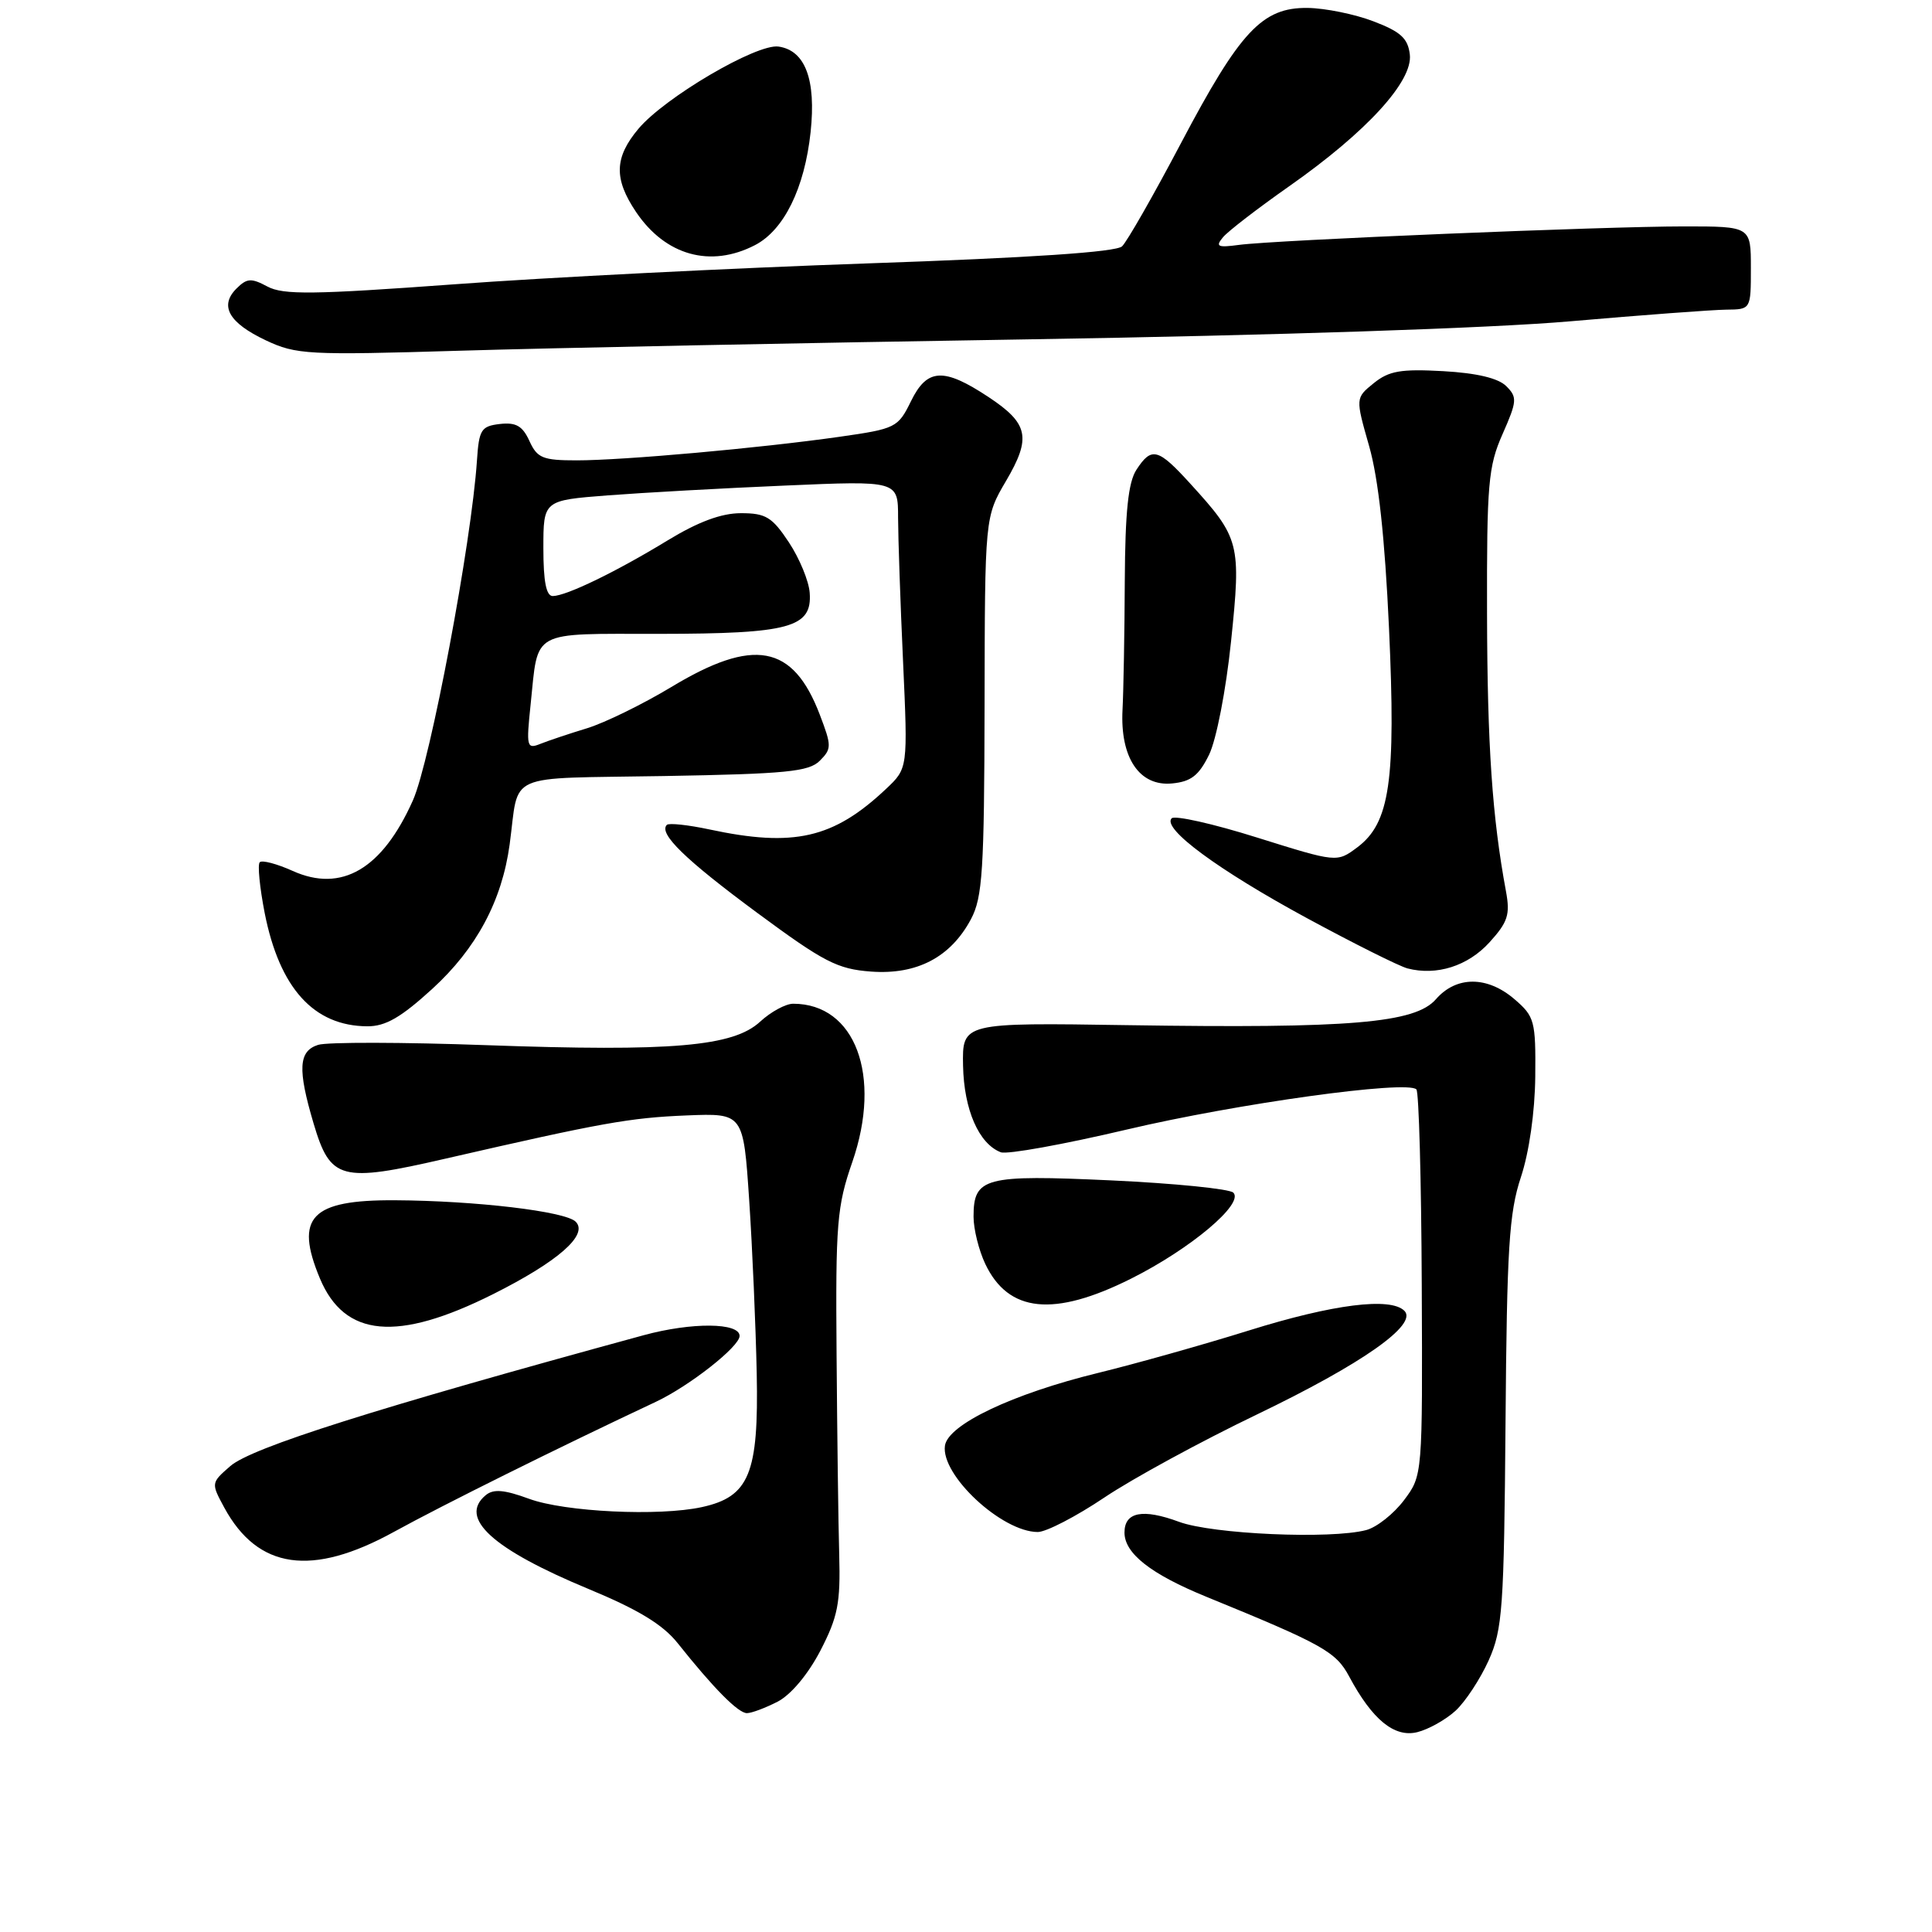 <?xml version="1.0" encoding="UTF-8" standalone="no"?>
<!DOCTYPE svg PUBLIC "-//W3C//DTD SVG 1.1//EN" "http://www.w3.org/Graphics/SVG/1.1/DTD/svg11.dtd" >
<svg xmlns="http://www.w3.org/2000/svg" xmlns:xlink="http://www.w3.org/1999/xlink" version="1.1" viewBox="0 0 256 256">
 <g >
 <path fill="currentColor"
d=" M 192.87 226.68 C 194.17 225.48 196.15 222.47 197.26 220.00 C 199.10 215.89 199.29 213.14 199.49 188.50 C 199.67 165.42 199.96 160.70 201.52 156.00 C 202.62 152.69 203.38 147.38 203.43 142.66 C 203.50 135.27 203.34 134.69 200.69 132.41 C 197.08 129.30 192.97 129.30 190.27 132.40 C 187.52 135.57 178.94 136.29 149.50 135.84 C 127.50 135.50 127.50 135.50 127.61 141.22 C 127.73 147.04 129.70 151.56 132.61 152.68 C 133.44 153.00 140.95 151.64 149.31 149.67 C 163.89 146.23 186.44 143.10 187.68 144.35 C 188.01 144.68 188.33 156.32 188.39 170.22 C 188.50 195.50 188.50 195.50 186.04 198.78 C 184.68 200.59 182.43 202.37 181.04 202.74 C 176.33 203.98 160.67 203.29 156.23 201.65 C 151.41 199.87 149.00 200.34 149.00 203.07 C 149.00 205.84 152.48 208.57 159.87 211.59 C 175.26 217.88 177.02 218.86 178.77 222.14 C 181.84 227.88 184.77 230.27 187.80 229.52 C 189.29 229.15 191.57 227.87 192.87 226.68 Z  M 103.04 225.48 C 104.81 224.56 107.07 221.86 108.70 218.73 C 111.02 214.24 111.38 212.44 111.20 206.00 C 111.08 201.88 110.93 189.93 110.85 179.46 C 110.71 162.11 110.90 159.83 112.94 153.96 C 116.89 142.53 113.33 133.00 105.10 133.00 C 104.11 133.00 102.14 134.07 100.73 135.37 C 97.17 138.67 89.09 139.37 64.44 138.49 C 53.37 138.09 43.34 138.07 42.15 138.45 C 39.55 139.28 39.42 141.67 41.55 148.86 C 43.78 156.37 45.12 156.73 59.06 153.52 C 79.75 148.77 83.42 148.11 91.00 147.80 C 98.50 147.50 98.50 147.50 99.27 159.00 C 99.69 165.32 100.14 175.68 100.27 182.00 C 100.54 195.27 99.28 198.33 93.00 199.70 C 87.32 200.94 74.84 200.34 70.11 198.60 C 66.81 197.39 65.38 197.27 64.36 198.12 C 60.72 201.14 65.24 205.26 77.99 210.55 C 84.57 213.28 87.83 215.26 89.79 217.72 C 94.54 223.69 97.81 227.00 98.97 227.00 C 99.59 227.00 101.42 226.31 103.04 225.48 Z  M 52.20 202.98 C 58.65 199.43 73.98 191.82 86.90 185.75 C 91.36 183.65 98.00 178.43 98.00 177.02 C 98.00 175.24 91.66 175.19 85.30 176.92 C 49.70 186.63 33.33 191.81 30.51 194.27 C 27.96 196.49 27.96 196.52 29.72 199.77 C 34.17 207.95 41.32 208.97 52.20 202.98 Z  M 146.32 198.44 C 150.05 195.93 159.15 190.98 166.54 187.43 C 180.49 180.72 187.91 175.51 186.09 173.69 C 184.25 171.85 176.64 172.81 165.50 176.29 C 159.45 178.18 150.45 180.71 145.50 181.92 C 134.17 184.69 125.61 188.76 125.21 191.56 C 124.65 195.46 132.75 202.99 137.51 203.00 C 138.62 203.00 142.58 200.95 146.32 198.44 Z  M 65.32 171.49 C 73.94 167.17 78.01 163.61 76.28 161.88 C 74.91 160.51 63.03 159.10 52.32 159.04 C 41.21 158.98 39.00 161.28 42.39 169.40 C 45.66 177.21 52.64 177.84 65.32 171.49 Z  M 149.87 169.43 C 157.76 165.48 164.89 159.48 163.42 158.03 C 162.91 157.53 155.65 156.80 147.28 156.41 C 130.43 155.63 129.00 156.01 129.00 161.22 C 129.00 162.86 129.70 165.67 130.55 167.47 C 133.62 173.94 139.64 174.55 149.87 169.43 Z  M 57.29 131.02 C 63.13 125.68 66.51 119.37 67.53 111.90 C 68.85 102.18 66.56 103.20 87.97 102.83 C 104.17 102.55 107.18 102.25 108.62 100.81 C 110.21 99.22 110.21 98.84 108.62 94.68 C 105.07 85.38 99.87 84.43 88.91 91.06 C 85.17 93.31 80.17 95.76 77.81 96.49 C 75.44 97.21 72.64 98.15 71.59 98.57 C 69.80 99.29 69.72 98.96 70.31 93.34 C 71.35 83.34 70.15 84.00 87.36 83.99 C 104.66 83.97 107.63 83.16 107.29 78.55 C 107.18 77.00 105.94 73.99 104.53 71.86 C 102.31 68.51 101.47 68.00 98.18 68.00 C 95.58 68.00 92.51 69.14 88.44 71.62 C 81.65 75.76 75.08 78.95 73.25 78.98 C 72.38 78.99 72.00 77.07 72.00 72.65 C 72.00 66.30 72.00 66.30 80.53 65.64 C 85.22 65.28 95.80 64.69 104.03 64.34 C 119.00 63.69 119.00 63.69 119.00 68.59 C 119.01 71.29 119.30 79.87 119.66 87.66 C 120.30 101.81 120.30 101.81 117.40 104.54 C 110.43 111.11 105.18 112.30 93.98 109.90 C 91.17 109.30 88.64 109.03 88.36 109.30 C 87.23 110.44 90.79 113.90 100.30 120.93 C 109.18 127.49 110.96 128.41 115.43 128.74 C 121.50 129.18 125.97 126.84 128.66 121.79 C 130.19 118.91 130.42 115.35 130.46 93.50 C 130.50 68.50 130.50 68.50 133.31 63.72 C 136.68 57.98 136.29 56.12 130.97 52.60 C 125.04 48.68 122.85 48.79 120.72 53.14 C 118.99 56.67 118.71 56.81 111.22 57.88 C 100.67 59.38 82.59 61.00 76.41 61.00 C 71.92 61.00 71.18 60.70 70.15 58.43 C 69.24 56.44 68.38 55.94 66.24 56.18 C 63.76 56.47 63.47 56.92 63.20 61.00 C 62.48 71.90 57.02 100.90 54.71 106.06 C 50.65 115.16 45.26 118.32 38.78 115.40 C 36.69 114.46 34.73 113.94 34.42 114.25 C 34.11 114.55 34.41 117.58 35.07 120.97 C 37.04 130.94 41.57 135.95 48.67 135.99 C 51.09 136.00 53.13 134.82 57.29 131.02 Z  M 197.36 124.87 C 199.80 122.18 200.12 121.20 199.55 118.11 C 197.73 108.29 197.08 98.85 197.04 81.38 C 197.00 64.07 197.20 61.80 199.10 57.51 C 201.02 53.16 201.06 52.63 199.59 51.17 C 198.54 50.11 195.68 49.43 191.23 49.18 C 185.62 48.87 184.05 49.14 182.03 50.77 C 179.60 52.74 179.60 52.74 181.42 59.12 C 182.65 63.43 183.50 71.26 184.05 83.22 C 184.98 103.55 184.17 109.06 179.82 112.30 C 177.14 114.29 177.14 114.29 166.57 110.98 C 160.76 109.15 155.66 108.01 155.25 108.43 C 153.94 109.77 161.43 115.29 173.16 121.65 C 179.40 125.03 185.40 128.03 186.50 128.32 C 190.36 129.32 194.50 128.01 197.36 124.87 Z  M 160.21 100.00 C 161.17 98.03 162.45 91.47 163.12 84.99 C 164.47 72.00 164.29 71.30 157.75 64.12 C 153.44 59.38 152.59 59.16 150.58 62.25 C 149.50 63.91 149.09 67.79 149.04 77.00 C 149.01 83.88 148.87 91.55 148.74 94.05 C 148.41 100.41 150.98 104.23 155.31 103.81 C 157.82 103.57 158.86 102.76 160.21 100.00 Z  M 136.50 44.96 C 168.84 44.44 197.52 43.49 208.00 42.58 C 217.62 41.74 226.96 41.05 228.75 41.03 C 232.00 41.00 232.00 41.00 232.00 35.50 C 232.00 30.00 232.00 30.00 223.15 30.00 C 212.56 30.00 168.89 31.81 164.17 32.45 C 161.34 32.83 161.02 32.68 162.05 31.44 C 162.71 30.64 166.69 27.58 170.88 24.64 C 181.09 17.47 187.22 10.77 186.81 7.23 C 186.56 5.08 185.60 4.20 182.00 2.83 C 179.53 1.88 175.59 1.08 173.27 1.05 C 167.25 0.98 164.33 4.10 156.47 19.00 C 152.84 25.88 149.34 32.01 148.68 32.64 C 147.90 33.40 136.55 34.16 115.00 34.90 C 97.12 35.52 72.47 36.76 60.22 37.67 C 41.50 39.04 37.54 39.09 35.44 37.97 C 33.29 36.82 32.72 36.85 31.33 38.24 C 29.04 40.53 30.32 42.78 35.23 45.10 C 39.25 46.99 40.77 47.08 61.00 46.47 C 72.83 46.11 106.80 45.43 136.50 44.96 Z  M 100.04 32.48 C 103.88 30.49 106.61 24.95 107.41 17.50 C 108.15 10.55 106.70 6.68 103.16 6.17 C 100.27 5.76 88.11 12.89 84.60 17.06 C 81.40 20.87 81.32 23.69 84.28 28.09 C 88.17 33.86 94.15 35.53 100.04 32.48 Z "/>
</g>
</svg>